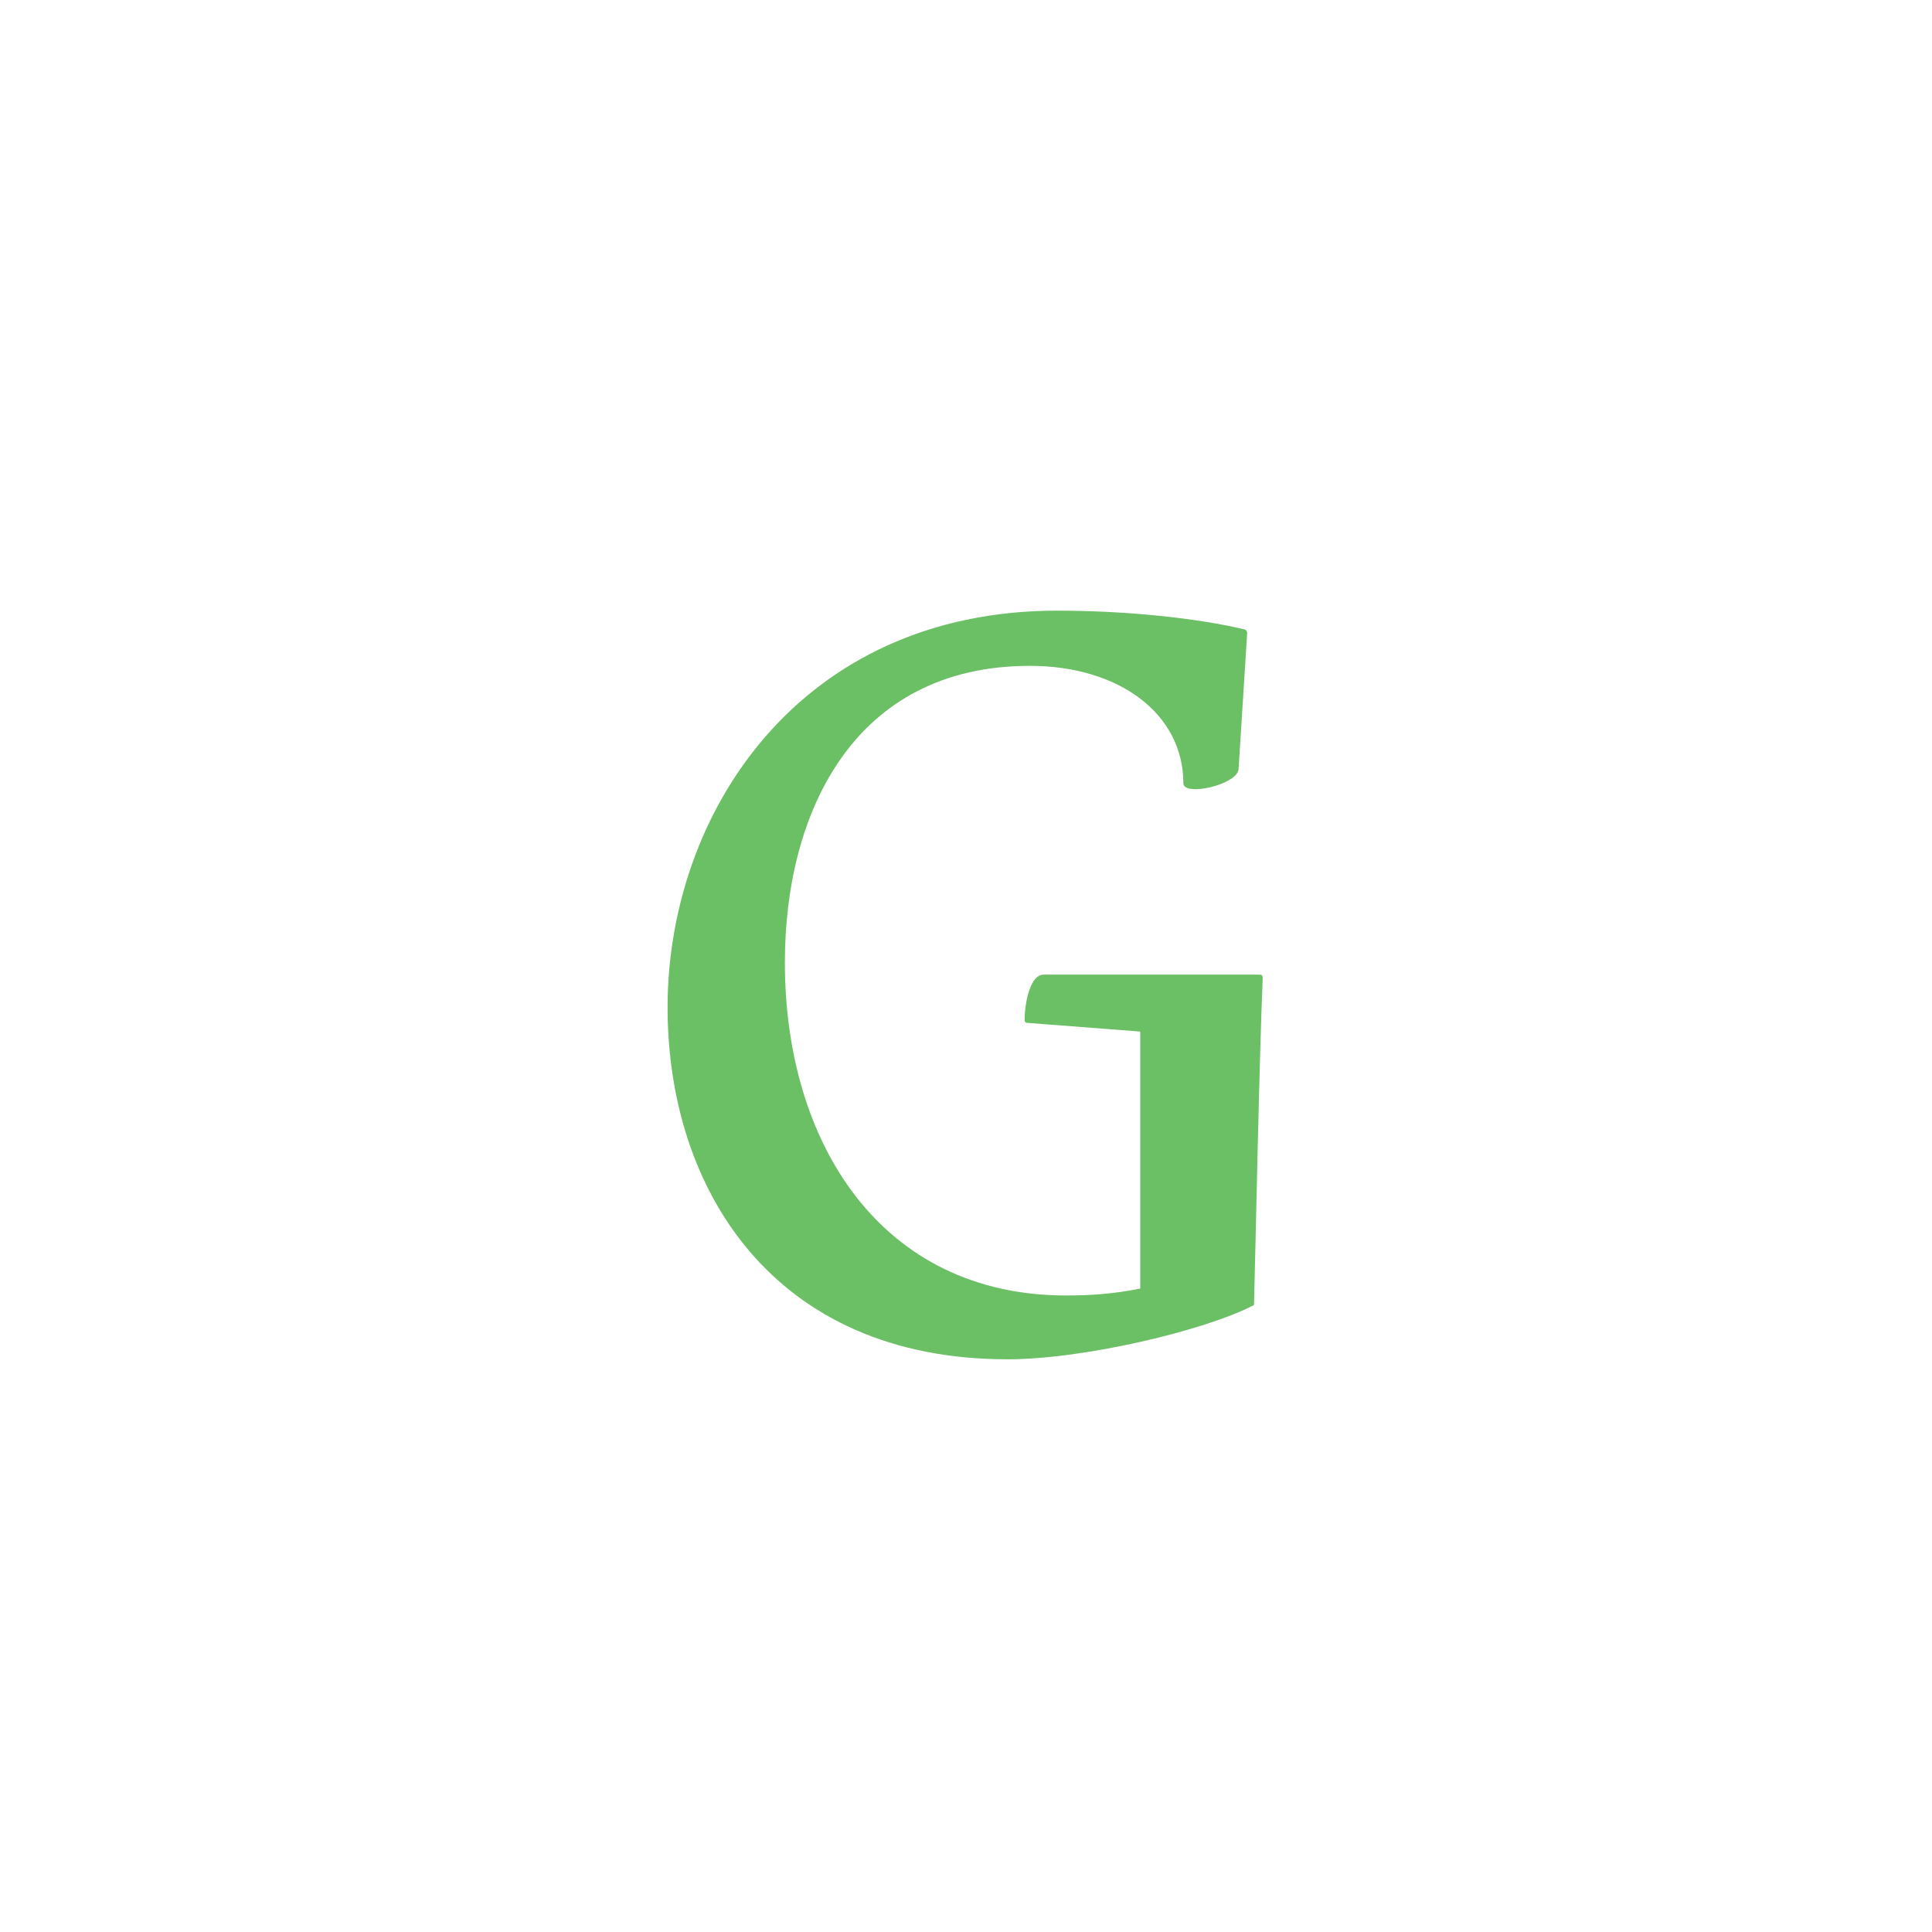 <?xml version="1.0" encoding="utf-8"?>
<!-- Generator: Adobe Illustrator 23.0.1, SVG Export Plug-In . SVG Version: 6.00 Build 0)  -->
<svg version="1.1" id="Vrstva_1" xmlns="http://www.w3.org/2000/svg" xmlns:xlink="http://www.w3.org/1999/xlink" x="0px" y="0px"
	 viewBox="0 0 112 112" style="enable-background:new 0 0 112 112;" xml:space="preserve">
<style type="text/css">
	.st0{fill:#6BBF65;}
</style>
<g>
</g>
<path class="st0" d="M73.2,56.7c0-0.2-0.1-0.2-0.2-0.2H60.5c-0.8,0-1.1,1.7-1.1,2.6c0,0.2,0.1,0.2,0.2,0.2l6.5,0.5v14.9
	c-1.5,0.3-2.8,0.4-4.3,0.4c-10.7,0-16.3-8.8-16.3-19.3c0-8.7,4-17.2,14.2-17.2c5.2,0,8.9,2.8,8.9,6.8c0,0.8,3.1,0.1,3.2-0.8l0.5-7.9
	c0-0.1-0.1-0.2-0.1-0.2c-2.9-0.7-7.1-1.1-10.9-1.1c-15,0-22.6,11.8-22.6,23c0,10.5,6.1,20.4,19.7,20.4c4.5,0,11.5-1.7,14.2-3.1
	c0.1,0,0.1-0.1,0.1-0.2C72.8,71.7,73,61.5,73.2,56.7"/>
</svg>
